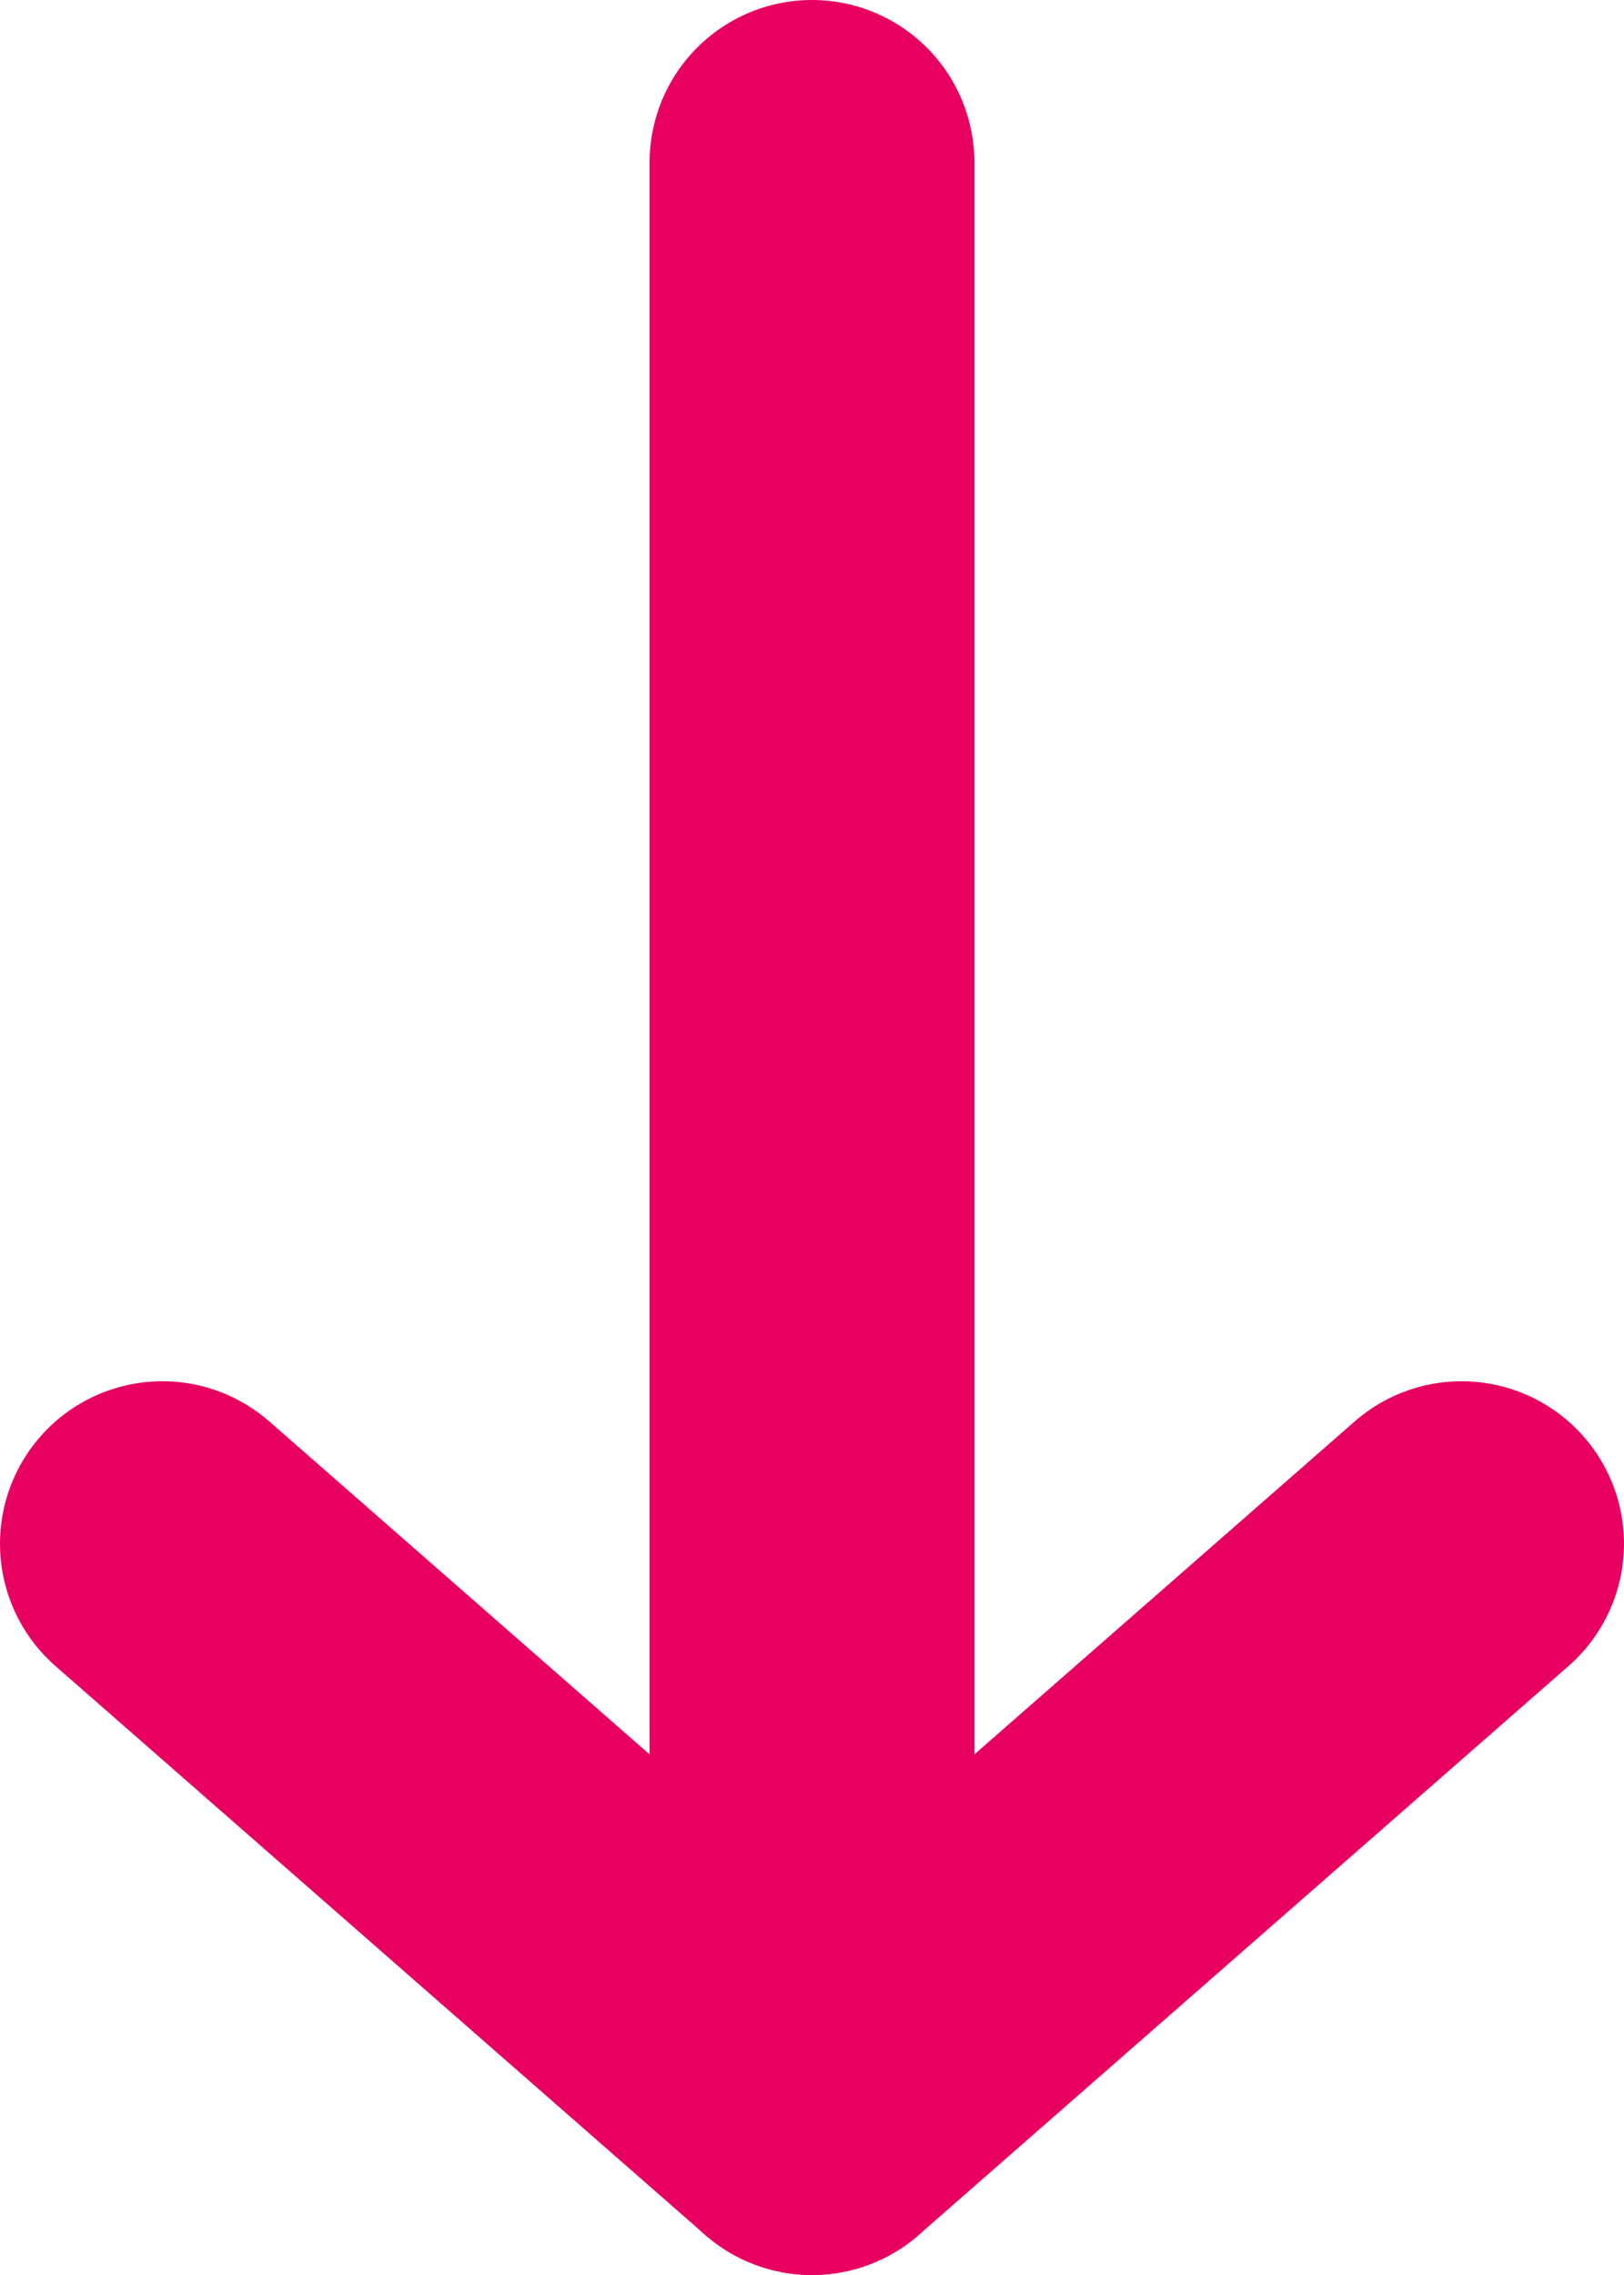 <svg width="10" height="14" viewBox="0 0 10 14" fill="none" xmlns="http://www.w3.org/2000/svg">
<path d="M9 9.5L5 13L1 9.5" stroke="#E80061" stroke-width="2" stroke-linecap="round" stroke-linejoin="round"/>
<path d="M5 13L5 1" stroke="#E80061" stroke-width="2" stroke-linecap="round"/>
</svg>
